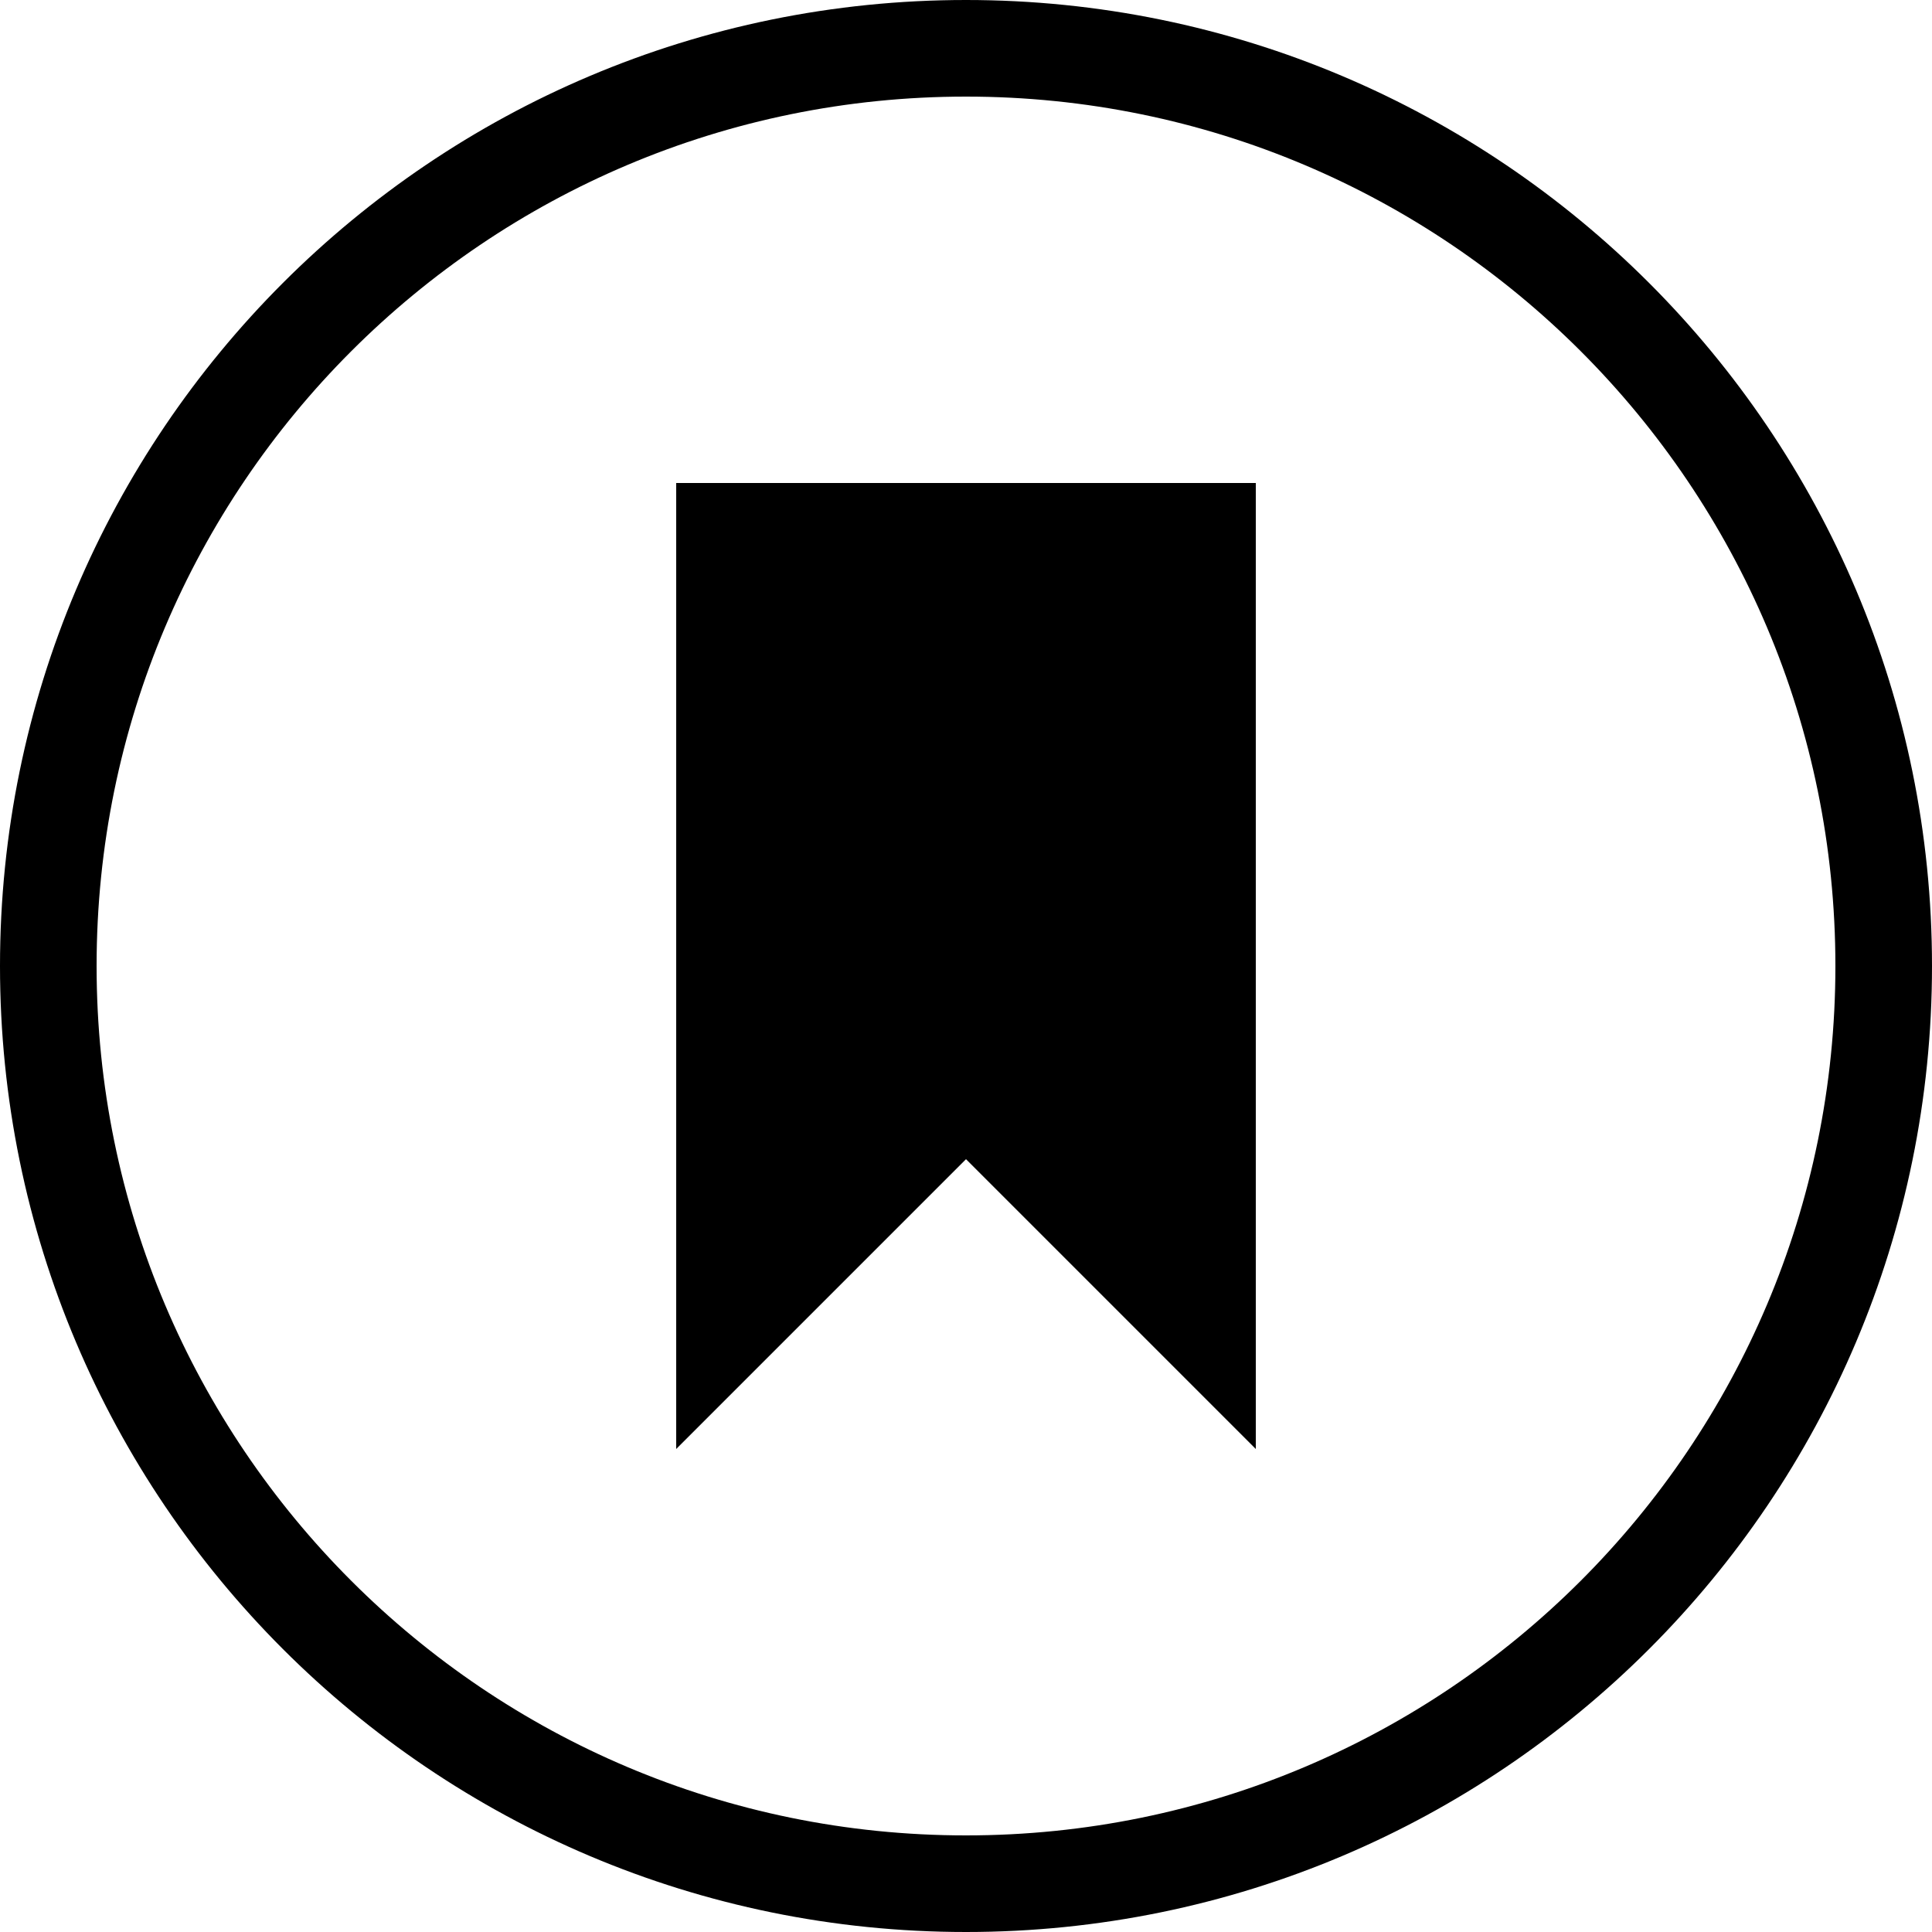 <svg width="20" height="20" viewBox="0 0 20 20" fill="none" xmlns="http://www.w3.org/2000/svg">
<path d="M0.5 10C0.5 4.753 4.753 0.5 10 0.5C15.247 0.5 19.5 4.753 19.5 10C19.5 15.247 15.247 19.5 10 19.5C4.753 19.5 0.5 15.247 0.5 10Z" stroke="currentColor"/>
<path d="M7 5C7 5 7 13.999 7 15L10 12L13 15C13 13.999 13 5 13 5H7Z" fill="currentColor"/>
</svg>
